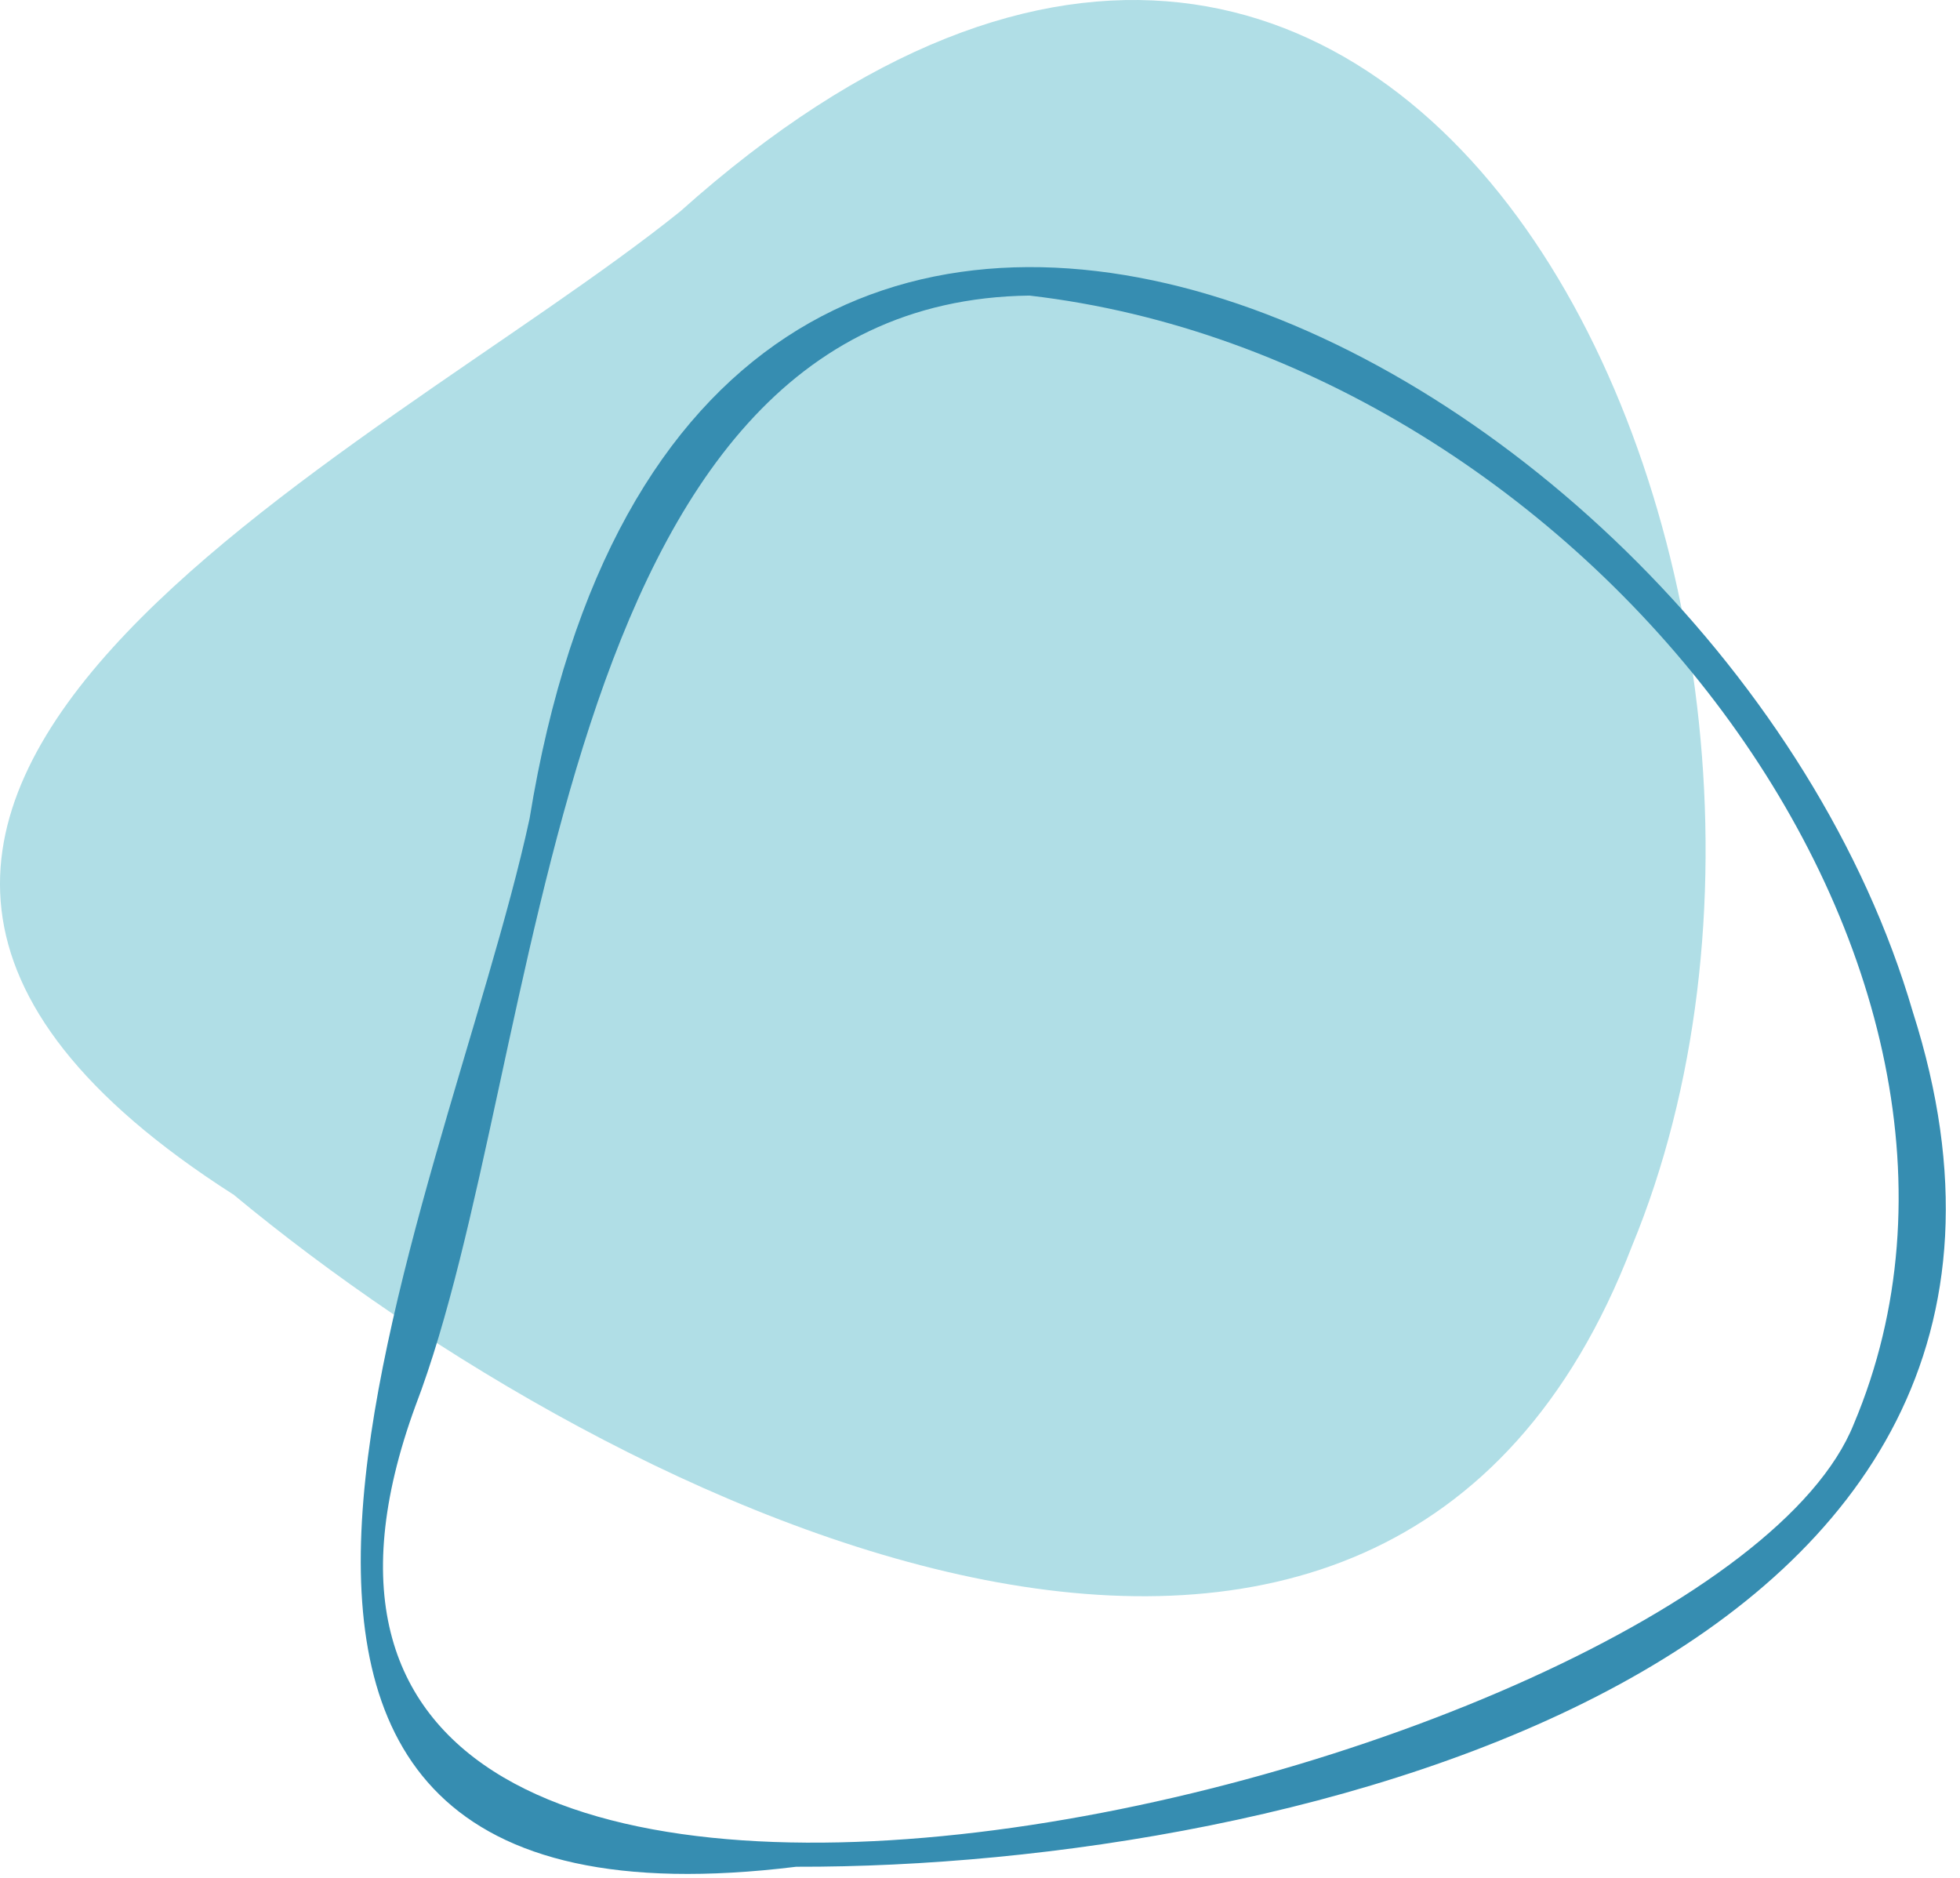 <svg width="119" height="114" viewBox="0 0 119 114" fill="none" xmlns="http://www.w3.org/2000/svg">
<path d="M14.147 72.5C-23.028 48.709 22.712 27.783 41.3 12.834C86.503 -27.606 115.059 37.013 99.077 75.66C84.152 114.464 37.528 91.903 14.147 72.491" fill="#B0DEE6"/>
<path d="M62.503 17.943C33.109 18.322 33.182 64.564 25.227 85.334C8.453 131.15 103.851 108.2 112.553 86.442C124.289 58.614 96.307 21.861 62.503 17.943ZM48.343 113.319C4.69 118.687 27.077 73.184 32.152 49.698C41.938 -10.569 104.398 21.232 116.134 61.423C128.79 101.022 78.585 113.393 48.343 113.319Z" fill="#368DB1"/>
</svg>
